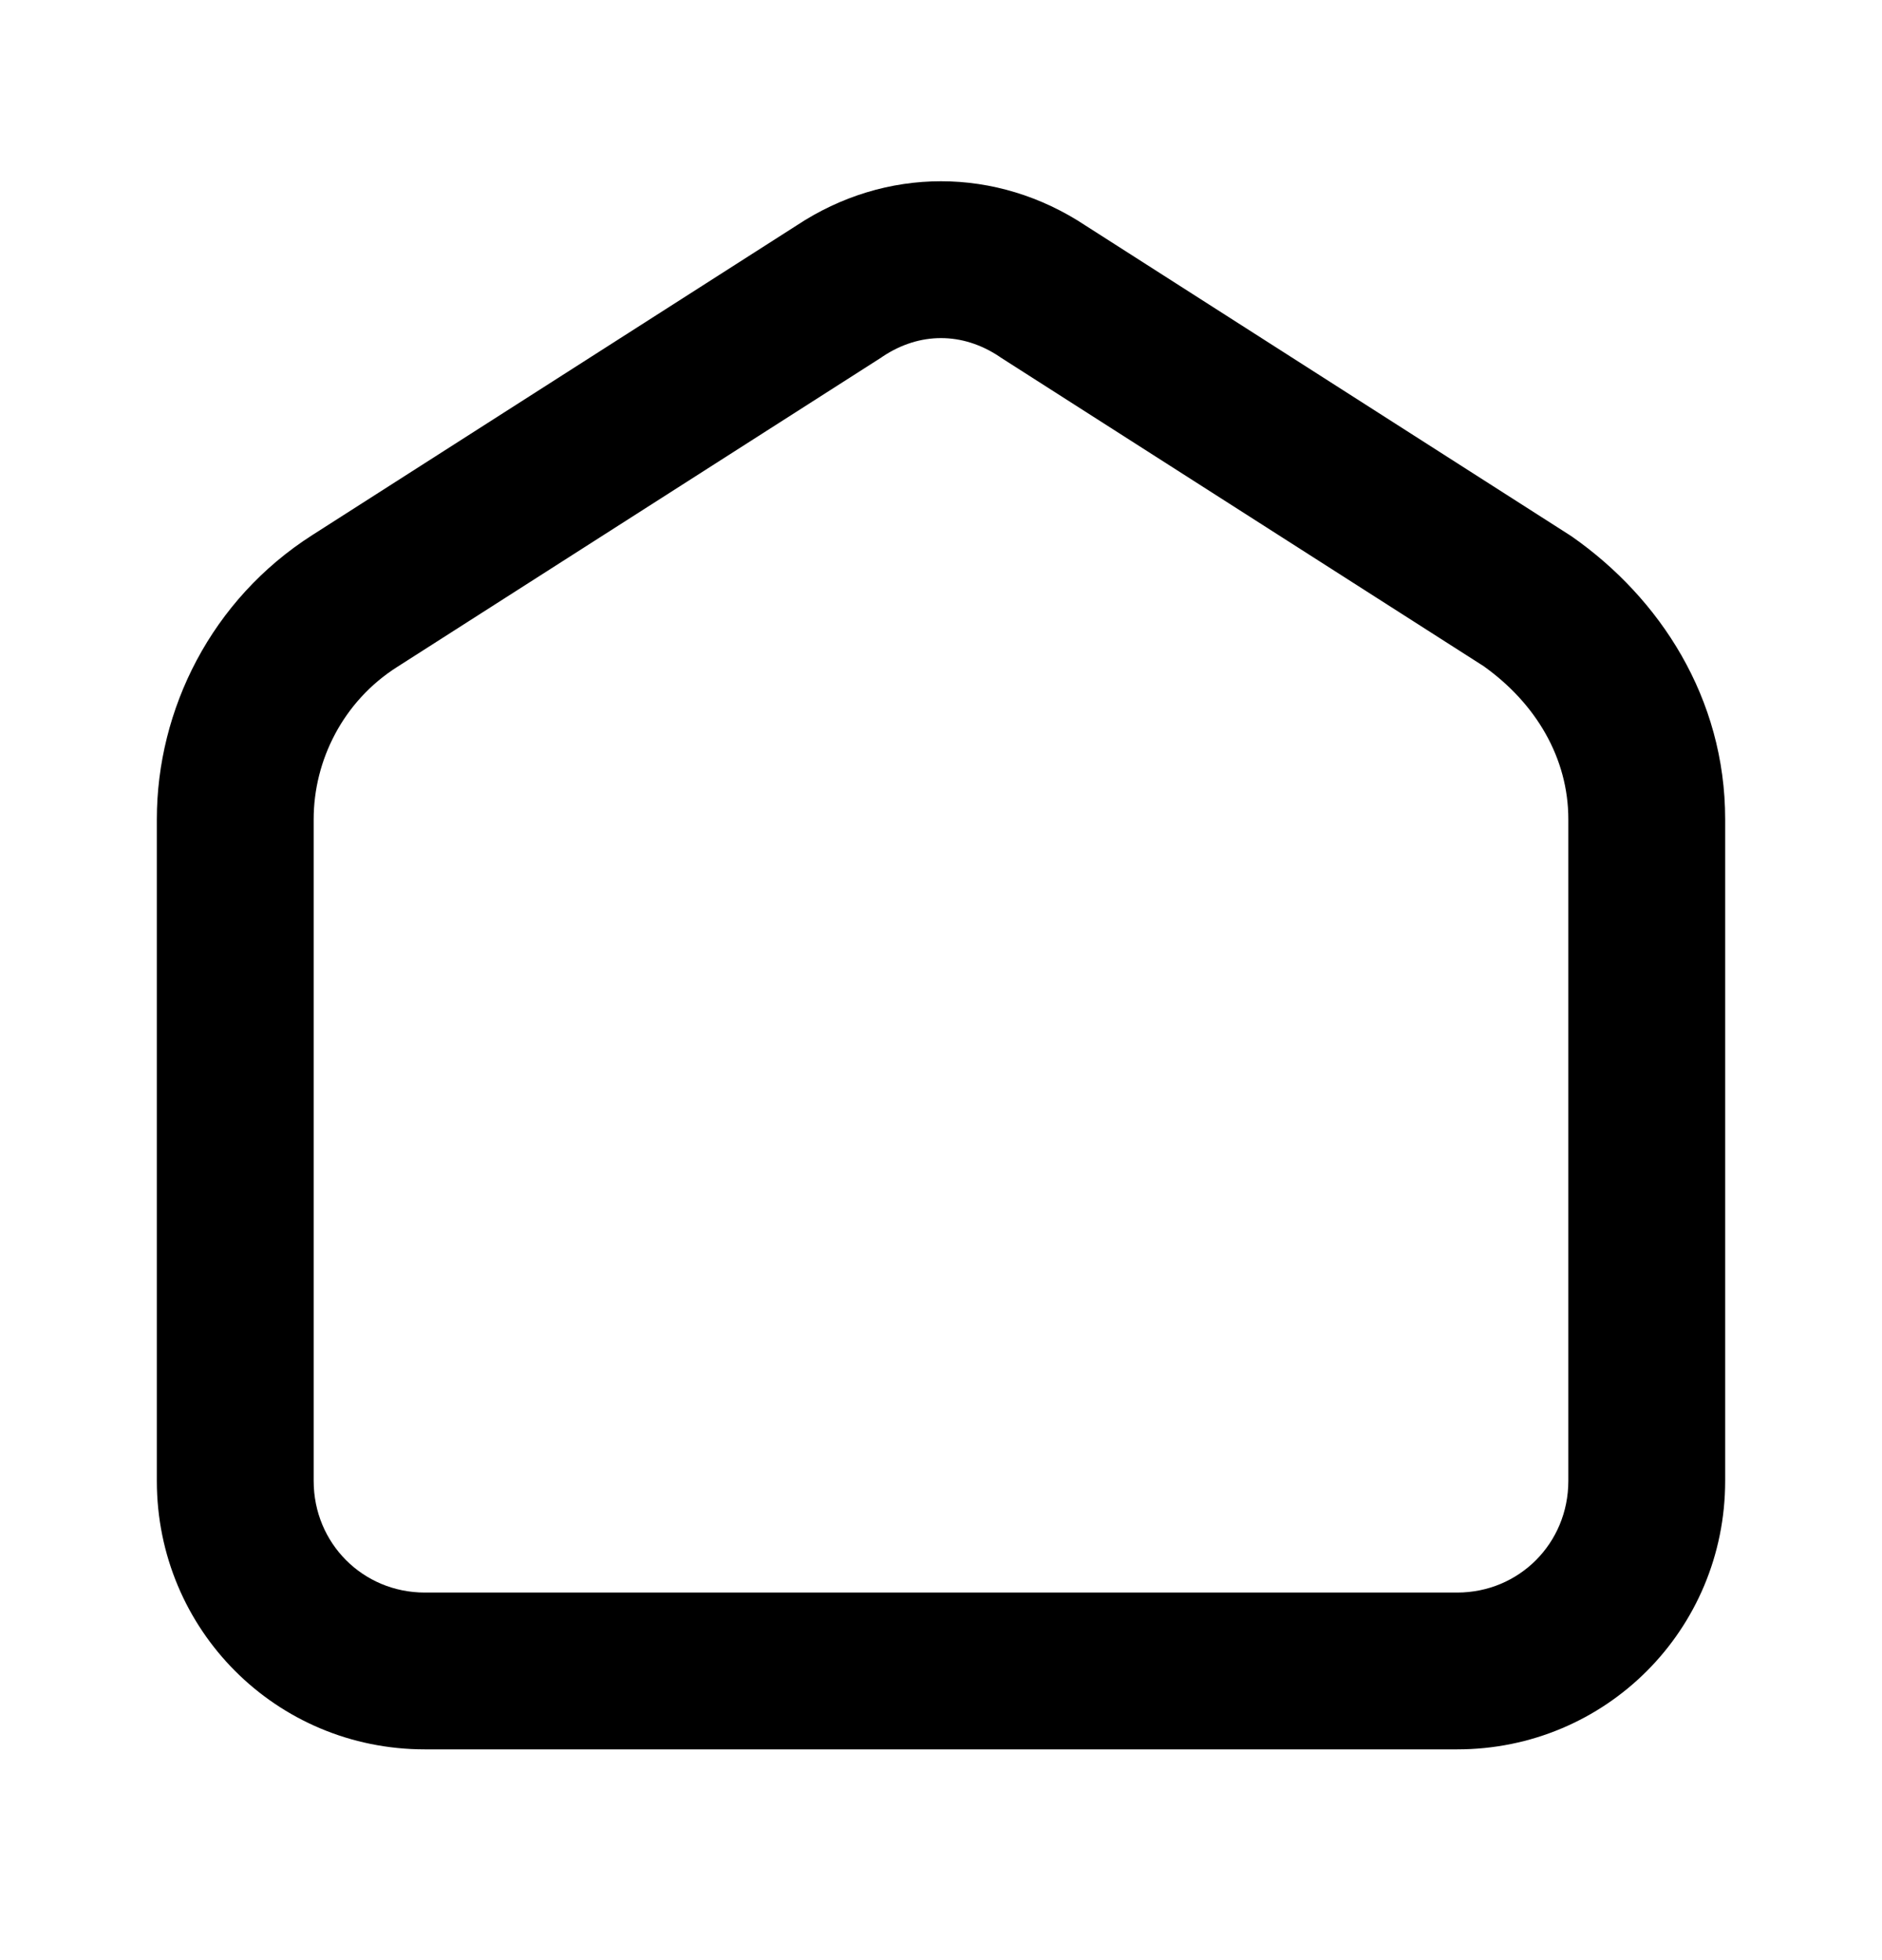 <svg width="24" height="25" viewBox="0 0 24 25" fill="none" xmlns="http://www.w3.org/2000/svg">
<path fill-rule="evenodd" clip-rule="evenodd" d="M12.743 4.547C12.273 4.234 11.727 4.234 11.257 4.547L11.24 4.559L5.061 8.509C4.378 8.944 4 9.696 4 10.449V18.888C4 19.685 4.629 20.312 5.418 20.312H18.582C19.371 20.312 20 19.685 20 18.888V10.449C20 9.67 19.588 8.972 18.919 8.496L12.76 4.559L12.743 4.547ZM13.845 2.878C12.707 2.123 11.293 2.123 10.155 2.878L3.985 6.823C3.985 6.823 3.984 6.823 3.985 6.823C2.697 7.644 2 9.048 2 10.449V18.888C2 20.785 3.52 22.312 5.418 22.312H18.582C20.48 22.312 22 20.785 22 18.888V10.449C22 8.9 21.165 7.629 20.052 6.848C20.04 6.839 20.028 6.831 20.016 6.824L13.845 2.878Z" fill="black"/>
</svg>
